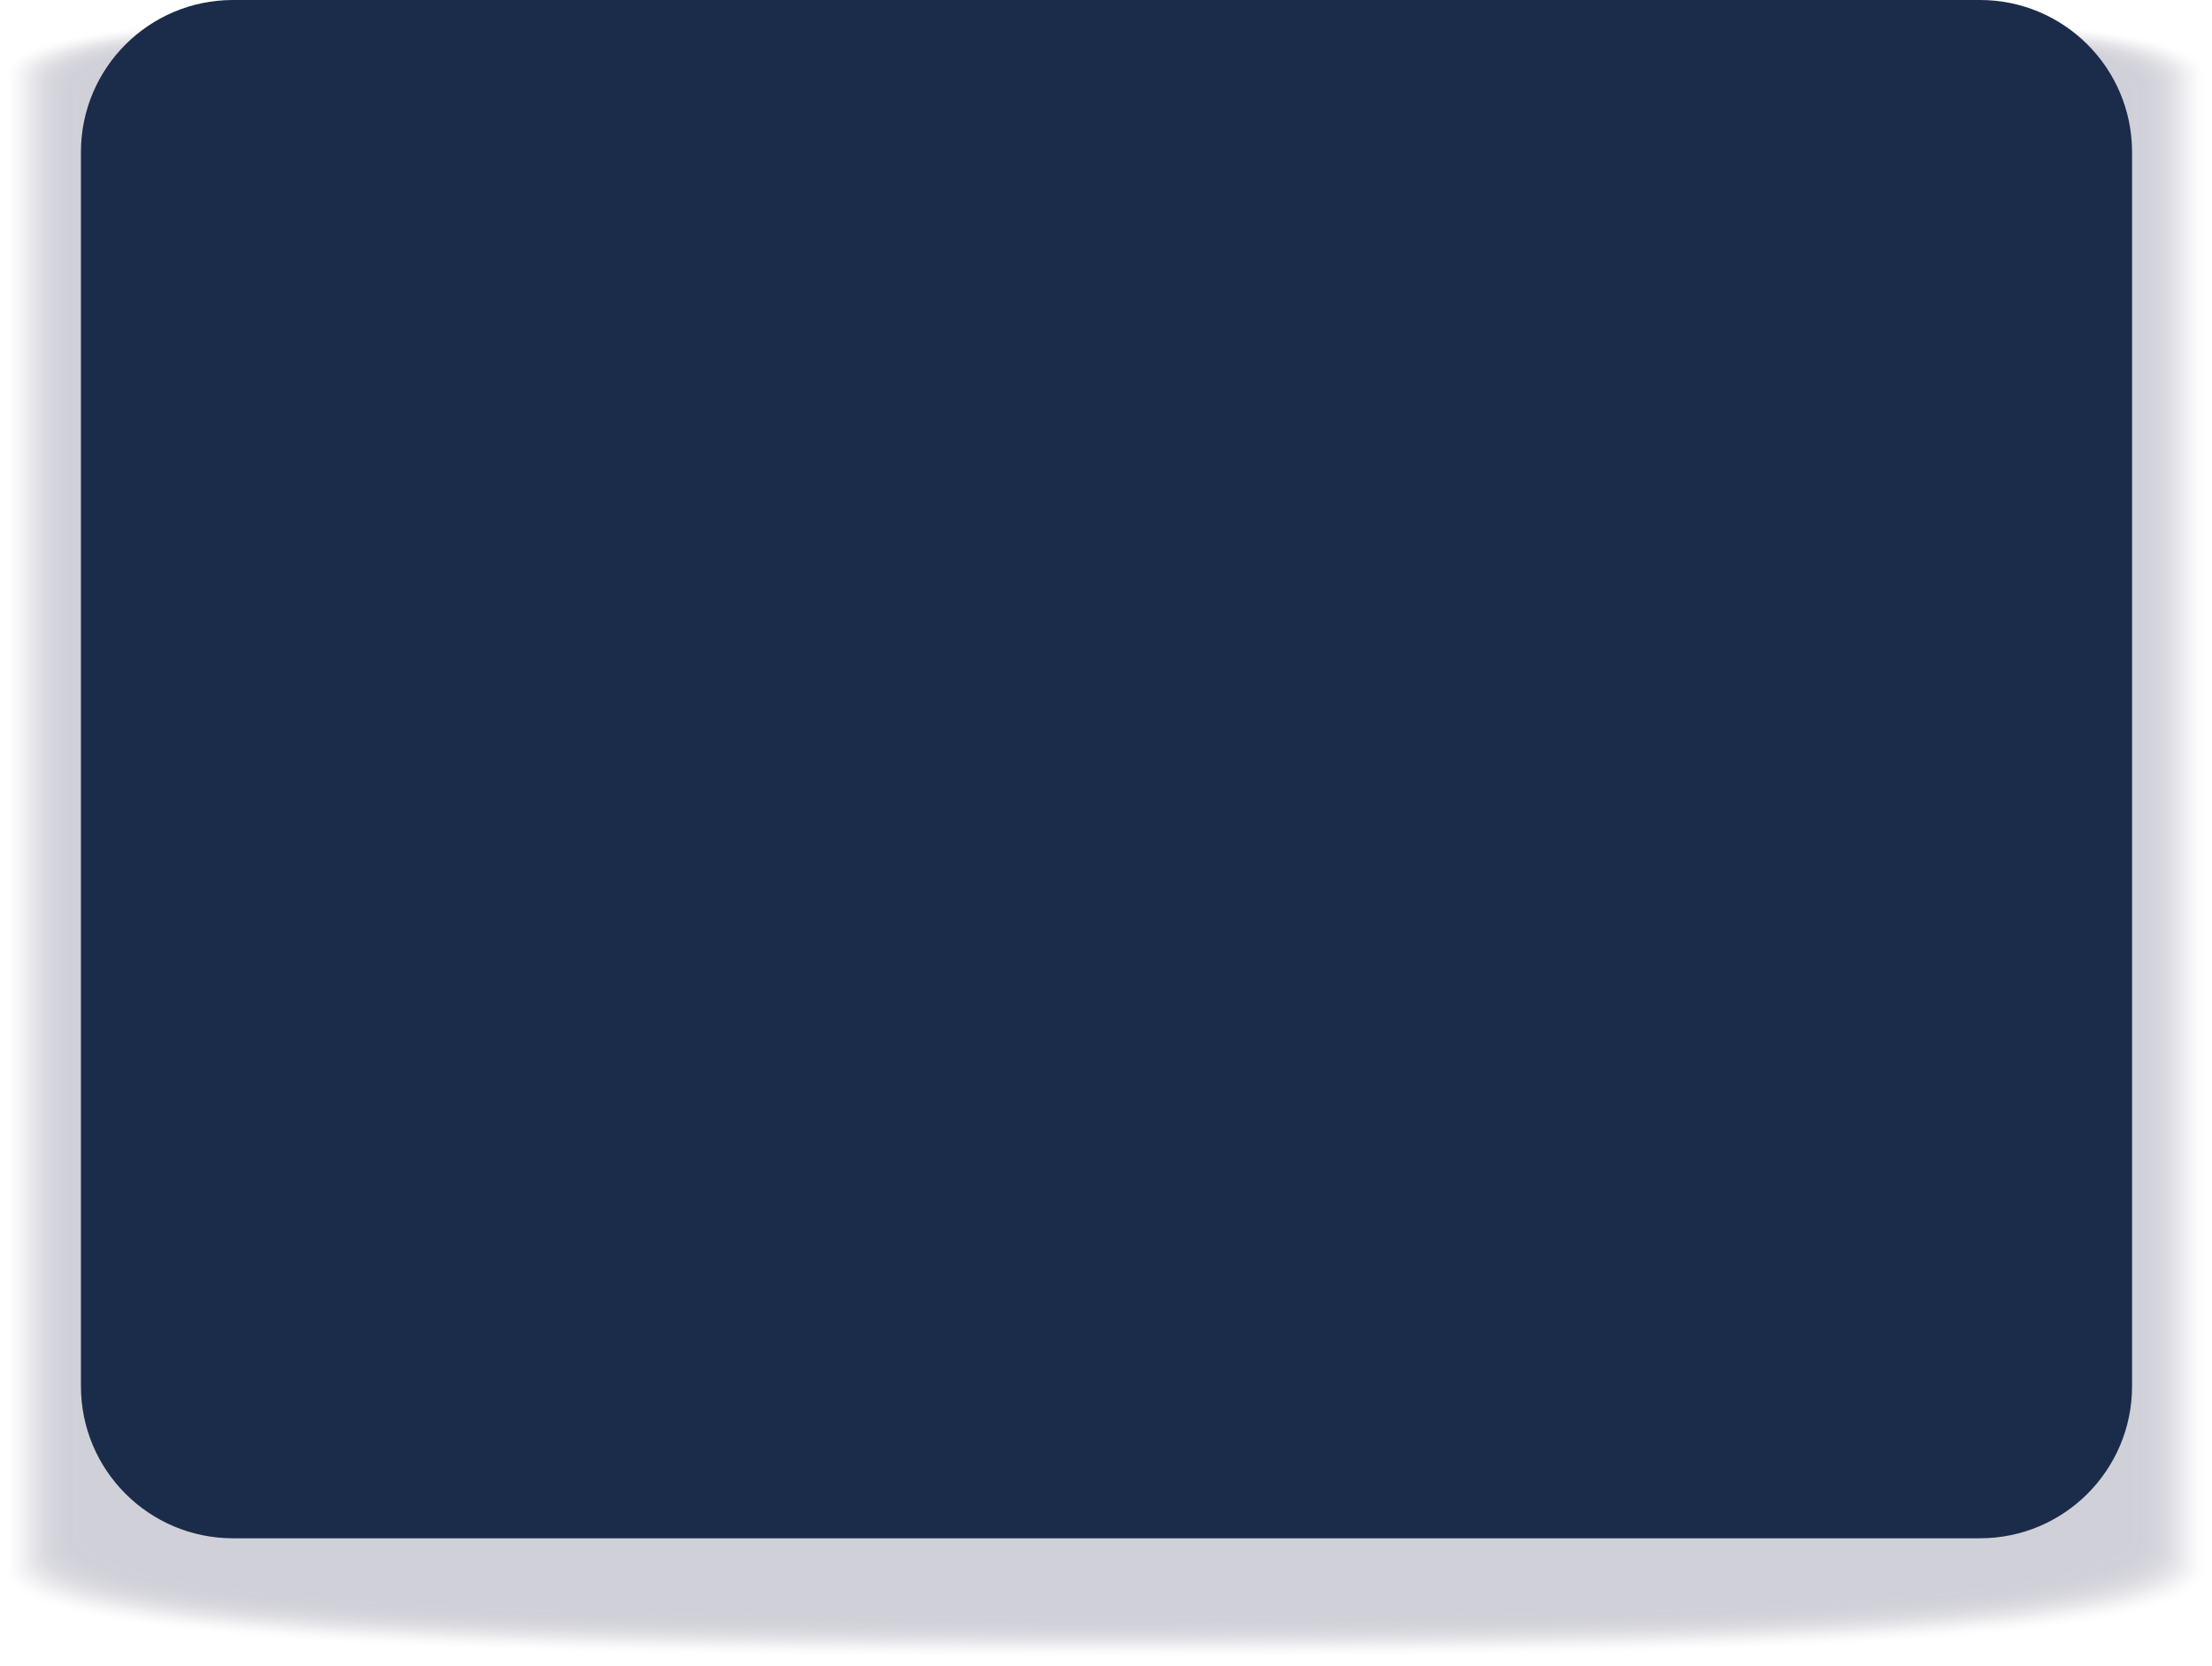 <svg width="166" height="125" viewBox="0 0 166 125" fill="none" xmlns="http://www.w3.org/2000/svg">
<g opacity="0.2">
<path opacity="0.02" d="M0.48 117.891V5.588C0.48 0.063 37.402 1.086 82.949 1.086C128.497 1.086 165.418 0.063 165.418 5.588V117.891C165.418 123.415 128.497 124.307 82.949 124.307C37.402 124.307 0.48 123.415 0.48 117.891Z" fill="#14143D"/>
<path opacity="0.02" d="M0.657 117.795V5.631C0.657 0.111 37.501 1.139 82.95 1.139C128.399 1.139 165.242 0.111 165.242 5.631V117.795C165.242 123.315 128.399 124.207 82.95 124.207C37.501 124.207 0.657 123.315 0.657 117.795Z" fill="#14143D"/>
<path opacity="0.03" d="M0.831 117.702V5.681C0.831 0.165 37.597 1.192 82.948 1.192C128.303 1.192 165.065 0.161 165.065 5.681V117.702C165.065 123.218 128.299 124.106 82.948 124.106C37.593 124.106 0.831 123.218 0.831 117.702Z" fill="#14143D"/>
<path opacity="0.04" d="M1.008 117.608V5.727C1.008 0.215 37.696 1.246 82.948 1.246C128.205 1.246 164.893 0.215 164.893 5.727V117.608C164.893 123.124 128.205 124.008 82.948 124.008C37.692 124.008 1.008 123.124 1.008 117.608Z" fill="#14143D"/>
<path opacity="0.05" d="M1.184 117.513V5.771C1.184 0.259 37.79 1.294 82.953 1.294C128.112 1.294 164.722 0.259 164.722 5.771V117.513C164.722 123.025 128.112 123.905 82.953 123.905C37.794 123.905 1.184 123.021 1.184 117.513Z" fill="#14143D"/>
<path opacity="0.06" d="M1.354 117.419V5.82C1.354 0.312 37.883 1.352 82.947 1.352C128.012 1.352 164.541 0.312 164.541 5.82V117.419C164.541 122.927 128.012 123.807 82.947 123.807C37.883 123.807 1.354 122.927 1.354 117.419Z" fill="#14143D"/>
<path opacity="0.07" d="M1.532 117.326V5.865C1.532 0.362 37.983 1.401 82.949 1.401C127.915 1.401 164.366 0.362 164.366 5.865V117.326C164.366 122.829 127.915 123.705 82.949 123.705C37.983 123.705 1.532 122.829 1.532 117.326Z" fill="#14143D"/>
<path opacity="0.07" d="M1.707 117.231V5.914C1.707 0.415 38.08 1.458 82.948 1.458C127.816 1.458 164.189 0.415 164.189 5.914V117.231C164.189 122.731 127.816 123.606 82.948 123.606C38.08 123.606 1.707 122.731 1.707 117.231Z" fill="#14143D"/>
<path opacity="0.08" d="M1.883 117.137V5.959C1.883 0.464 38.179 1.507 82.949 1.507C127.723 1.507 164.014 0.46 164.014 5.959V117.137C164.014 122.632 127.718 123.504 82.949 123.504C38.175 123.504 1.883 122.632 1.883 117.137Z" fill="#14143D"/>
<path opacity="0.09" d="M2.059 117.043V6.009C2.059 0.513 38.276 1.565 82.952 1.565C127.628 1.565 163.846 0.517 163.846 6.009V117.043C163.846 122.539 127.628 123.406 82.952 123.406C38.276 123.406 2.059 122.539 2.059 117.043Z" fill="#14143D"/>
<path opacity="0.1" d="M2.234 116.949V6.054C2.234 0.562 38.37 1.614 82.951 1.614C127.529 1.614 163.669 0.562 163.669 6.054V116.949C163.669 122.441 127.529 123.304 82.951 123.304C38.374 123.304 2.234 122.437 2.234 116.949Z" fill="#14143D"/>
<path opacity="0.11" d="M2.406 116.855V6.098C2.406 0.611 38.465 1.667 82.948 1.667C127.431 1.667 163.49 0.611 163.49 6.098V116.855C163.49 122.342 127.431 123.205 82.948 123.205C38.465 123.205 2.406 122.342 2.406 116.855Z" fill="#14143D"/>
<path opacity="0.12" d="M2.582 116.761V6.148C2.582 0.665 38.562 1.721 82.947 1.721C127.333 1.721 163.313 0.665 163.313 6.148V116.761C163.313 122.244 127.333 123.104 82.947 123.104C38.562 123.104 2.582 122.244 2.582 116.761Z" fill="#14143D"/>
<path opacity="0.12" d="M2.759 116.666V6.192C2.759 0.713 38.662 1.773 82.949 1.773C127.236 1.773 163.138 0.713 163.138 6.192V116.666C163.138 122.145 127.236 123.005 82.949 123.005C38.662 123.005 2.759 122.149 2.759 116.666Z" fill="#14143D"/>
<path opacity="0.13" d="M2.935 116.572V6.242C2.935 0.767 38.759 1.826 82.948 1.826C127.141 1.826 162.966 0.763 162.966 6.242V116.572C162.966 122.047 127.141 122.903 82.948 122.903C38.755 122.903 2.935 122.047 2.935 116.572Z" fill="#14143D"/>
<path opacity="0.14" d="M3.111 116.478V6.287C3.111 0.812 38.854 1.88 82.953 1.88C127.047 1.88 162.794 0.816 162.794 6.287V116.478C162.794 121.953 127.047 122.804 82.953 122.804C38.858 122.804 3.111 121.953 3.111 116.478Z" fill="#14143D"/>
<path opacity="0.15" d="M3.282 116.384V6.331C3.282 0.86 38.948 1.928 82.948 1.928C126.945 1.928 162.614 0.86 162.614 6.331V116.384C162.614 121.855 126.945 122.702 82.948 122.702C38.948 122.702 3.282 121.851 3.282 116.384Z" fill="#14143D"/>
<path opacity="0.16" d="M3.458 116.29V6.381C3.458 0.914 39.045 1.986 82.948 1.986C126.85 1.986 162.437 0.914 162.437 6.381V116.29C162.437 121.757 126.85 122.604 82.948 122.604C39.045 122.604 3.458 121.757 3.458 116.29Z" fill="#14143D"/>
<path opacity="0.17" d="M3.634 116.197V6.426C3.634 0.964 39.144 2.036 82.948 2.036C126.752 2.036 162.262 0.964 162.262 6.426V116.197C162.262 121.659 126.752 122.502 82.948 122.502C39.144 122.502 3.634 121.659 3.634 116.197Z" fill="#14143D"/>
<path opacity="0.17" d="M3.81 116.102V6.475C3.81 1.017 39.242 2.093 82.948 2.093C126.658 2.093 162.09 1.017 162.09 6.475V116.102C162.09 121.561 126.658 122.404 82.948 122.404C39.238 122.404 3.81 121.561 3.81 116.102Z" fill="#14143D"/>
<path opacity="0.18" d="M3.987 116.008V6.52C3.987 1.065 39.341 2.141 82.953 2.141C126.565 2.141 161.919 1.061 161.919 6.52V116.008C161.919 121.466 126.565 122.301 82.953 122.301C39.341 122.301 3.987 121.462 3.987 116.008Z" fill="#14143D"/>
<path opacity="0.19" d="M4.161 115.913V6.565C4.161 1.11 39.434 2.194 82.951 2.194C126.465 2.194 161.741 1.114 161.741 6.565V115.913C161.741 121.368 126.465 122.203 82.951 122.203C39.438 122.203 4.161 121.368 4.161 115.913Z" fill="#14143D"/>
<path opacity="0.2" d="M4.334 115.82V6.614C4.334 1.164 39.528 2.248 82.948 2.248C126.367 2.248 161.562 1.164 161.562 6.614V115.82C161.562 121.27 126.367 122.101 82.948 122.101C39.528 122.101 4.334 121.27 4.334 115.82Z" fill="#14143D"/>
<path opacity="0.21" d="M4.51 115.725V6.659C4.51 1.212 39.627 2.301 82.948 2.301C126.269 2.301 161.386 1.212 161.386 6.659V115.725C161.386 121.172 126.269 122.002 82.948 122.002C39.627 122.002 4.51 121.172 4.51 115.725Z" fill="#14143D"/>
<path opacity="0.21" d="M4.684 115.632V6.709C4.684 1.266 39.724 2.355 82.947 2.355C126.17 2.355 161.209 1.266 161.209 6.709V115.632C161.209 121.074 126.17 121.901 82.947 121.901C39.724 121.901 4.684 121.074 4.684 115.632Z" fill="#14143D"/>
<path opacity="0.22" d="M4.862 115.537V6.753C4.862 1.315 39.823 2.407 82.952 2.407C126.081 2.407 161.042 1.315 161.042 6.753V115.537C161.042 120.975 126.081 121.802 82.952 121.802C39.823 121.802 4.862 120.979 4.862 115.537Z" fill="#14143D"/>
<path opacity="0.23" d="M5.037 115.443V6.798C5.037 1.36 39.921 2.457 82.951 2.457C125.982 2.457 160.866 1.36 160.866 6.798V115.443C160.866 120.881 125.982 121.7 82.951 121.7C39.921 121.7 5.037 120.877 5.037 115.443Z" fill="#14143D"/>
<path opacity="0.24" d="M5.209 115.349V6.847C5.209 1.413 40.011 2.514 82.948 2.514C125.88 2.514 160.686 1.417 160.686 6.847V115.349C160.686 120.783 125.88 121.602 82.948 121.602C40.015 121.602 5.209 120.783 5.209 115.349Z" fill="#14143D"/>
<path opacity="0.25" d="M5.386 115.255V6.892C5.386 1.462 40.11 2.563 82.948 2.563C125.787 2.563 160.511 1.462 160.511 6.892V115.255C160.511 120.685 125.787 121.499 82.948 121.499C40.11 121.499 5.386 120.685 5.386 115.255Z" fill="#14143D"/>
<path opacity="0.26" d="M5.561 115.16V6.941C5.561 1.515 40.208 2.62 82.948 2.62C125.688 2.62 160.334 1.515 160.334 6.941V115.16C160.334 120.586 125.688 121.401 82.948 121.401C40.208 121.401 5.561 120.586 5.561 115.16Z" fill="#14143D"/>
<path opacity="0.26" d="M5.737 115.067V6.987C5.737 1.565 40.306 2.67 82.948 2.67C125.59 2.67 160.163 1.565 160.163 6.987V115.067C160.163 120.489 125.594 121.299 82.948 121.299C40.306 121.299 5.737 120.489 5.737 115.067Z" fill="#14143D"/>
<path opacity="0.27" d="M5.914 114.973V7.036C5.914 1.618 40.405 2.727 82.953 2.727C125.501 2.727 159.991 1.618 159.991 7.036V114.973C159.991 120.39 125.501 121.201 82.953 121.201C40.405 121.201 5.914 120.394 5.914 114.973Z" fill="#14143D"/>
<path opacity="0.28" d="M6.085 114.879V7.081C6.085 1.663 40.498 2.776 82.948 2.776C125.398 2.776 159.811 1.663 159.811 7.081V114.879C159.811 120.296 125.398 121.098 82.948 121.098C40.498 121.098 6.085 120.292 6.085 114.879Z" fill="#14143D"/>
<path opacity="0.29" d="M6.262 114.784V7.125C6.262 1.711 40.593 2.828 82.948 2.828C125.3 2.828 159.635 1.715 159.635 7.125V114.784C159.635 120.197 125.3 120.999 82.948 120.999C40.593 120.999 6.262 120.197 6.262 114.784Z" fill="#14143D"/>
<path opacity="0.3" d="M6.438 114.691V7.175C6.438 1.765 40.691 2.883 82.949 2.883C125.206 2.883 159.46 1.765 159.46 7.175V114.691C159.46 120.1 125.206 120.898 82.949 120.898C40.691 120.898 6.438 120.1 6.438 114.691Z" fill="#14143D"/>
<path opacity="0.31" d="M6.613 114.596V7.22C6.613 1.815 40.789 2.936 82.948 2.936C125.107 2.936 159.283 1.815 159.283 7.22V114.596C159.283 120.002 125.107 120.8 82.948 120.8C40.789 120.8 6.613 120.002 6.613 114.596Z" fill="#14143D"/>
<path opacity="0.31" d="M6.789 114.502V7.269C6.789 1.867 40.887 2.989 82.952 2.989C125.017 2.989 159.115 1.867 159.115 7.269V114.502C159.115 119.903 125.017 120.697 82.952 120.697C40.887 120.697 6.789 119.903 6.789 114.502Z" fill="#14143D"/>
<path opacity="0.32" d="M6.964 114.408V7.314C6.964 1.916 40.984 3.042 82.951 3.042C124.918 3.042 158.938 1.916 158.938 7.314V114.408C158.938 119.805 124.918 120.599 82.951 120.599C40.984 120.599 6.964 119.809 6.964 114.408Z" fill="#14143D"/>
<path opacity="0.33" d="M7.137 114.314V7.359C7.137 1.961 41.08 3.091 82.949 3.091C124.817 3.091 158.76 1.961 158.76 7.359V114.314C158.76 119.711 124.817 120.496 82.949 120.496C41.08 120.496 7.137 119.707 7.137 114.314Z" fill="#14143D"/>
<path opacity="0.34" d="M7.312 114.22V7.408C7.312 2.015 41.172 3.144 82.947 3.144C124.722 3.144 158.582 2.015 158.582 7.408V114.22C158.582 119.613 124.718 120.398 82.947 120.398C41.172 120.398 7.312 119.613 7.312 114.22Z" fill="#14143D"/>
<path opacity="0.35" d="M7.487 114.125V7.453C7.487 2.064 41.27 3.197 82.947 3.197C124.623 3.197 158.406 2.064 158.406 7.453V114.125C158.406 119.515 124.623 120.3 82.947 120.3C41.27 120.3 7.487 119.519 7.487 114.125Z" fill="#14143D"/>
<path opacity="0.36" d="M7.665 114.031V7.502C7.665 2.117 41.37 3.25 82.948 3.25C124.526 3.25 158.235 2.113 158.235 7.502V114.031C158.235 119.416 124.53 120.198 82.948 120.198C41.37 120.198 7.665 119.416 7.665 114.031Z" fill="#14143D"/>
<path opacity="0.36" d="M7.841 113.938V7.548C7.841 2.167 41.468 3.304 82.952 3.304C124.436 3.304 158.064 2.167 158.064 7.548V113.938C158.064 119.319 124.436 120.1 82.952 120.1C41.468 120.1 7.841 119.323 7.841 113.938Z" fill="#14143D"/>
<path opacity="0.37" d="M8.012 113.843V7.592C8.012 2.211 41.562 3.353 82.948 3.353C124.334 3.353 157.883 2.211 157.883 7.592V113.843C157.883 119.224 124.334 119.997 82.948 119.997C41.562 119.997 8.012 119.224 8.012 113.843Z" fill="#14143D"/>
<path opacity="0.38" d="M8.189 113.749V7.641C8.189 2.264 41.661 3.41 82.948 3.41C124.236 3.41 157.708 2.264 157.708 7.641V113.749C157.708 119.126 124.236 119.899 82.948 119.899C41.661 119.899 8.189 119.126 8.189 113.749Z" fill="#14143D"/>
<path opacity="0.39" d="M8.365 113.655V7.686C8.365 2.314 41.755 3.459 82.949 3.459C124.142 3.459 157.532 2.314 157.532 7.686V113.655C157.532 119.028 124.138 119.797 82.949 119.797C41.755 119.797 8.365 119.028 8.365 113.655Z" fill="#14143D"/>
<path opacity="0.4" d="M8.541 113.561V7.735C8.541 2.367 41.854 3.517 82.949 3.517C124.044 3.517 157.361 2.367 157.361 7.735V113.561C157.361 118.929 124.048 119.699 82.949 119.699C41.854 119.699 8.541 118.934 8.541 113.561Z" fill="#14143D"/>
<path opacity="0.4" d="M8.717 113.467V7.78C8.717 2.416 41.951 3.566 82.953 3.566C123.95 3.566 157.188 2.412 157.188 7.78V113.467C157.188 118.831 123.954 119.597 82.953 119.597C41.956 119.597 8.717 118.831 8.717 113.467Z" fill="#14143D"/>
<path opacity="0.41" d="M8.893 113.373V7.825C8.893 2.465 42.05 3.619 82.953 3.619C123.856 3.619 157.013 2.465 157.013 7.825V113.373C157.013 118.733 123.856 119.498 82.953 119.498C42.05 119.498 8.893 118.737 8.893 113.373Z" fill="#14143D"/>
<path opacity="0.42" d="M9.064 113.278V7.874C9.064 2.514 42.144 3.672 82.948 3.672C123.753 3.672 156.832 2.514 156.832 7.874V113.278C156.832 118.639 123.753 119.396 82.948 119.396C42.144 119.396 9.064 118.639 9.064 113.278Z" fill="#14143D"/>
<path opacity="0.43" d="M9.241 113.185V7.92C9.241 2.564 42.242 3.726 82.949 3.726C123.655 3.726 156.657 2.564 156.657 7.92V113.185C156.657 118.542 123.655 119.299 82.949 119.299C42.238 119.299 9.241 118.542 9.241 113.185Z" fill="#14143D"/>
<path opacity="0.44" d="M9.416 113.09V7.969C9.416 2.616 42.336 3.778 82.948 3.778C123.561 3.778 156.48 2.616 156.48 7.969V113.09C156.48 118.443 123.557 119.195 82.948 119.195C42.336 119.195 9.416 118.443 9.416 113.09Z" fill="#14143D"/>
<path opacity="0.45" d="M9.592 112.996V8.014C9.592 2.666 42.433 3.832 82.948 3.832C123.462 3.832 156.308 2.666 156.308 8.014V112.996C156.308 118.345 123.466 119.098 82.948 119.098C42.433 119.098 9.592 118.349 9.592 112.996Z" fill="#14143D"/>
<path opacity="0.45" d="M9.769 112.902V8.062C9.769 2.718 42.533 3.885 82.953 3.885C123.373 3.885 156.137 2.714 156.137 8.062V112.902C156.137 118.246 123.373 118.995 82.953 118.995C42.533 118.995 9.769 118.246 9.769 112.902Z" fill="#14143D"/>
<path opacity="0.46" d="M9.939 112.808V8.108C9.939 2.768 42.626 3.938 82.948 3.938C123.27 3.938 155.956 2.768 155.956 8.108V112.808C155.956 118.148 123.27 118.897 82.948 118.897C42.626 118.897 9.939 118.152 9.939 112.808Z" fill="#14143D"/>
<path opacity="0.47" d="M10.116 112.714V8.153C10.116 2.813 42.724 3.988 82.948 3.988C123.172 3.988 155.78 2.813 155.78 8.153V112.714C155.78 118.054 123.172 118.795 82.948 118.795C42.724 118.795 10.116 118.054 10.116 112.714Z" fill="#14143D"/>
<path opacity="0.48" d="M10.292 112.619V8.201C10.292 2.865 42.823 4.044 82.948 4.044C123.078 4.044 155.605 2.865 155.605 8.201V112.623C155.605 117.959 123.074 118.7 82.948 118.7C42.819 118.7 10.292 117.959 10.292 112.623V112.619Z" fill="#14143D"/>
<path opacity="0.49" d="M10.467 112.526V8.247C10.467 2.915 42.916 4.094 82.948 4.094C122.979 4.094 155.432 2.915 155.432 8.247V112.526C155.432 117.858 122.979 118.594 82.948 118.594C42.916 118.594 10.467 117.858 10.467 112.526Z" fill="#14143D"/>
<path opacity="0.5" d="M10.644 112.432V8.296C10.644 2.969 43.015 4.151 82.952 4.151C122.885 4.151 155.261 2.969 155.261 8.296V112.436C155.261 117.764 122.89 118.5 82.952 118.5C43.019 118.5 10.644 117.768 10.644 112.436V112.432Z" fill="#14143D"/>
<path opacity="0.5" d="M10.82 112.338V8.341C10.82 3.018 43.114 4.2 82.953 4.2C122.792 4.2 155.085 3.014 155.085 8.341V112.338C155.085 117.661 122.792 118.394 82.953 118.394C43.114 118.394 10.82 117.661 10.82 112.338Z" fill="#14143D"/>
<path opacity="0.51" d="M10.992 112.243V8.386C10.992 3.062 43.208 4.253 82.949 4.253C122.69 4.253 154.906 3.066 154.906 8.386V112.243C154.906 117.567 122.69 118.295 82.949 118.295C43.208 118.295 10.992 117.567 10.992 112.243Z" fill="#14143D"/>
<path opacity="0.52" d="M11.168 112.149V8.435C11.168 3.115 43.306 4.306 82.949 4.306C122.591 4.306 154.729 3.115 154.729 8.435V112.153C154.729 117.473 122.591 118.197 82.949 118.197C43.306 118.197 11.168 117.473 11.168 112.153V112.149Z" fill="#14143D"/>
<path opacity="0.53" d="M11.343 112.055V8.48C11.343 3.165 43.404 4.36 82.948 4.36C122.497 4.36 154.553 3.165 154.553 8.48V112.055C154.553 117.371 122.492 118.095 82.948 118.095C43.4 118.095 11.343 117.371 11.343 112.055Z" fill="#14143D"/>
<path opacity="0.54" d="M11.52 111.961V8.529C11.52 3.218 43.498 4.412 82.948 4.412C122.399 4.412 154.381 3.218 154.381 8.529V111.965C154.381 117.276 122.399 117.996 82.948 117.996C43.498 117.996 11.52 117.276 11.52 111.965V111.961Z" fill="#14143D"/>
<path opacity="0.55" d="M11.695 111.866V8.574C11.695 3.266 43.596 4.465 82.952 4.465C122.304 4.465 154.209 3.266 154.209 8.574V111.866C154.209 117.173 122.308 117.894 82.952 117.894C43.6 117.894 11.695 117.178 11.695 111.866Z" fill="#14143D"/>
<path opacity="0.55" d="M11.867 111.773V8.62C11.867 3.317 43.69 4.516 82.948 4.516C122.206 4.516 154.029 3.312 154.029 8.62V111.773C154.029 117.076 122.206 117.792 82.948 117.792C43.69 117.792 11.867 117.076 11.867 111.773Z" fill="#14143D"/>
<path opacity="0.56" d="M12.044 111.679V8.669C12.044 3.366 43.789 4.573 82.949 4.573C122.109 4.573 153.854 3.37 153.854 8.669V111.683C153.854 116.986 122.109 117.698 82.949 117.698C43.789 117.698 12.044 116.986 12.044 111.683V111.679Z" fill="#14143D"/>
<path opacity="0.57" d="M12.219 111.584V8.713C12.219 3.414 43.887 4.621 82.948 4.621C122.014 4.621 153.677 3.414 153.677 8.713V111.584C153.677 116.883 122.01 117.591 82.948 117.591C43.883 117.591 12.219 116.883 12.219 111.584Z" fill="#14143D"/>
<path opacity="0.58" d="M12.395 111.49V8.762C12.395 3.467 43.984 4.678 82.948 4.678C121.915 4.678 153.505 3.467 153.505 8.762V111.494C153.505 116.789 121.915 117.497 82.948 117.497C43.98 117.497 12.395 116.789 12.395 111.494V111.49Z" fill="#14143D"/>
<path opacity="0.59" d="M12.572 111.396V8.807C12.572 3.516 44.08 4.728 82.953 4.728C121.822 4.728 153.334 3.516 153.334 8.807V111.396C153.334 116.687 121.822 117.391 82.953 117.391C44.084 117.391 12.572 116.687 12.572 111.396Z" fill="#14143D"/>
<path opacity="0.6" d="M12.742 111.302V8.852C12.742 3.566 44.172 4.781 82.948 4.781C121.723 4.781 153.153 3.566 153.153 8.852V111.302C153.153 116.589 121.723 117.293 82.948 117.293C44.172 117.293 12.742 116.593 12.742 111.302Z" fill="#14143D"/>
<path opacity="0.6" d="M12.919 111.209V8.902C12.919 3.615 44.271 4.835 82.948 4.835C121.625 4.835 152.977 3.615 152.977 8.902V111.213C152.977 116.495 121.625 117.195 82.948 117.195C44.271 117.195 12.919 116.495 12.919 111.213V111.209Z" fill="#14143D"/>
<path opacity="0.61" d="M13.095 111.114V8.946C13.095 3.664 44.37 4.887 82.948 4.887C121.527 4.887 152.802 3.668 152.802 8.946V111.114C152.802 116.396 121.527 117.092 82.948 117.092C44.37 117.092 13.095 116.396 13.095 111.114Z" fill="#14143D"/>
<path opacity="0.62" d="M13.271 111.02V8.995C13.271 3.717 44.468 4.94 82.949 4.94C121.433 4.94 152.626 3.717 152.626 8.995V111.024C152.626 116.302 121.429 116.994 82.949 116.994C44.464 116.994 13.271 116.302 13.271 111.024V111.02Z" fill="#14143D"/>
<path opacity="0.63" d="M13.447 110.926V9.041C13.447 3.766 44.566 4.994 82.952 4.994C121.339 4.994 152.458 3.766 152.458 9.041V110.926C152.458 116.2 121.339 116.892 82.952 116.892C44.566 116.892 13.447 116.2 13.447 110.926Z" fill="#14143D"/>
<path opacity="0.64" d="M13.623 110.832V9.09C13.623 3.82 44.66 5.048 82.953 5.048C121.241 5.048 152.282 3.82 152.282 9.09V110.836C152.282 116.107 121.241 116.794 82.953 116.794C44.664 116.794 13.623 116.107 13.623 110.836V110.832Z" fill="#14143D"/>
<path opacity="0.64" d="M13.795 110.737V9.134C13.795 3.868 44.755 5.1 82.949 5.1C121.143 5.1 152.103 3.868 152.103 9.134V110.737C152.103 116.003 121.143 116.691 82.949 116.691C44.755 116.691 13.795 116.007 13.795 110.737Z" fill="#14143D"/>
<path opacity="0.65" d="M13.97 110.644V9.181C13.97 3.914 44.852 5.15 82.948 5.15C121.043 5.15 151.925 3.914 151.925 9.181V110.644C151.925 115.91 121.043 116.59 82.948 116.59C44.852 116.59 13.97 115.906 13.97 110.644Z" fill="#14143D"/>
<path opacity="0.66" d="M14.147 110.549V9.229C14.147 3.966 44.951 5.206 82.949 5.206C120.947 5.206 151.751 3.971 151.751 9.229V110.553C151.751 115.815 120.947 116.495 82.949 116.495C44.951 116.495 14.147 115.815 14.147 110.553V110.549Z" fill="#14143D"/>
<path opacity="0.67" d="M14.322 110.455V9.274C14.322 4.016 45.049 5.256 82.948 5.256C120.852 5.256 151.578 4.016 151.578 9.274V110.455C151.578 115.713 120.852 116.389 82.948 116.389C45.045 116.389 14.322 115.713 14.322 110.455Z" fill="#14143D"/>
<path opacity="0.68" d="M14.499 110.361V9.323C14.499 4.069 45.143 5.313 82.953 5.313C120.758 5.313 151.407 4.069 151.407 9.323V110.365C151.407 115.619 120.758 116.294 82.953 116.294C45.147 116.294 14.499 115.619 14.499 110.365V110.361Z" fill="#14143D"/>
<path opacity="0.69" d="M14.67 110.267V9.368C14.67 4.118 45.237 5.362 82.948 5.362C120.655 5.362 151.226 4.118 151.226 9.368V110.267C151.226 115.517 120.66 116.188 82.948 116.188C45.241 116.188 14.67 115.517 14.67 110.267Z" fill="#14143D"/>
<path opacity="0.69" d="M14.846 110.173V9.413C14.846 4.167 45.335 5.415 82.948 5.415C120.561 5.415 151.05 4.167 151.05 9.413V110.173C151.05 115.419 120.561 116.09 82.948 116.09C45.335 116.09 14.846 115.423 14.846 110.173Z" fill="#14143D"/>
<path opacity="0.7" d="M15.022 110.079V9.462C15.022 4.216 45.433 5.468 82.948 5.468C120.463 5.468 150.874 4.216 150.874 9.462V110.083C150.874 115.329 120.463 115.991 82.948 115.991C45.433 115.991 15.022 115.325 15.022 110.083V110.079Z" fill="#14143D"/>
<path opacity="0.71" d="M15.198 109.984V9.507C15.198 4.265 45.532 5.521 82.948 5.521C120.369 5.521 150.703 4.269 150.703 9.507V109.984C150.703 115.226 120.369 115.889 82.948 115.889C45.528 115.889 15.198 115.226 15.198 109.984Z" fill="#14143D"/>
<path opacity="0.72" d="M15.374 109.89V9.556C15.374 4.318 45.63 5.575 82.952 5.575C120.275 5.575 150.53 4.318 150.53 9.556V109.894C150.53 115.132 120.275 115.791 82.952 115.791C45.63 115.791 15.374 115.132 15.374 109.894V109.89Z" fill="#14143D"/>
<path opacity="0.73" d="M15.549 109.796V9.601C15.549 4.367 45.723 5.628 82.951 5.628C120.176 5.628 150.354 4.367 150.354 9.601V109.796C150.354 115.029 120.176 115.688 82.951 115.688C45.727 115.688 15.549 115.029 15.549 109.796Z" fill="#14143D"/>
<path opacity="0.74" d="M15.722 109.702V9.646C15.722 4.417 45.818 5.677 82.948 5.677C120.078 5.677 150.174 4.417 150.174 9.646V109.702C150.174 114.932 120.078 115.586 82.948 115.586C45.818 115.586 15.722 114.932 15.722 109.702Z" fill="#14143D"/>
<path opacity="0.74" d="M15.898 109.608V9.695C15.898 4.466 45.916 5.734 82.948 5.734C119.98 5.734 149.999 4.47 149.999 9.695V109.612C149.999 114.837 119.98 115.492 82.948 115.492C45.916 115.492 15.898 114.842 15.898 109.612V109.608Z" fill="#14143D"/>
<path opacity="0.75" d="M16.073 109.514V9.74C16.073 4.515 46.014 5.783 82.948 5.783C119.881 5.783 149.822 4.515 149.822 9.74V109.514C149.822 114.739 119.881 115.386 82.948 115.386C46.014 115.386 16.073 114.735 16.073 109.514Z" fill="#14143D"/>
<path opacity="0.76" d="M16.25 109.42V9.789C16.25 4.568 46.112 5.841 82.948 5.841C119.788 5.841 149.651 4.572 149.651 9.789V109.424C149.651 114.645 119.788 115.292 82.948 115.292C46.108 115.292 16.25 114.645 16.25 109.424V109.42Z" fill="#14143D"/>
<path opacity="0.77" d="M16.426 109.326V9.835C16.426 4.618 46.211 5.89 82.953 5.89C119.694 5.89 149.479 4.618 149.479 9.835V109.326C149.479 114.543 119.694 115.186 82.953 115.186C46.211 115.186 16.426 114.543 16.426 109.326Z" fill="#14143D"/>
<path opacity="0.78" d="M16.597 109.232V9.88C16.597 4.666 46.301 5.943 82.948 5.943C119.591 5.943 149.299 4.666 149.299 9.88V109.232C149.299 114.445 119.591 115.087 82.948 115.087C46.305 115.087 16.597 114.445 16.597 109.232Z" fill="#14143D"/>
<path opacity="0.79" d="M16.773 109.138V9.929C16.773 4.72 46.398 5.997 82.947 5.997C119.497 5.997 149.122 4.72 149.122 9.929V109.142C149.122 114.351 119.497 114.989 82.947 114.989C46.398 114.989 16.773 114.351 16.773 109.142V109.138Z" fill="#14143D"/>
<path opacity="0.79" d="M16.949 109.043V9.974C16.949 4.765 46.497 6.045 82.948 6.045C119.399 6.045 148.947 4.765 148.947 9.974V109.043C148.947 114.252 119.399 114.887 82.948 114.887C46.497 114.887 16.949 114.252 16.949 109.043Z" fill="#14143D"/>
<path opacity="0.8" d="M17.125 108.949V10.023C17.125 4.818 46.596 6.103 82.948 6.103C119.301 6.103 148.775 4.818 148.775 10.023V108.953C148.775 114.158 119.305 114.789 82.948 114.789C46.596 114.789 17.125 114.154 17.125 108.953V108.949Z" fill="#14143D"/>
<path opacity="0.81" d="M17.301 108.855V10.068C17.301 4.867 46.693 6.152 82.952 6.152C119.21 6.152 148.603 4.867 148.603 10.068V108.855C148.603 114.056 119.21 114.686 82.952 114.686C46.693 114.686 17.301 114.056 17.301 108.855Z" fill="#14143D"/>
<path opacity="0.82" d="M17.477 108.762V10.117C17.477 4.921 46.792 6.21 82.952 6.21C119.113 6.21 148.427 4.921 148.427 10.117V108.766C148.427 113.962 119.113 114.593 82.952 114.593C46.792 114.593 17.477 113.967 17.477 108.766V108.762Z" fill="#14143D"/>
<path opacity="0.83" d="M17.648 108.667V10.162C17.648 4.969 46.881 6.258 82.948 6.258C119.01 6.258 148.247 4.965 148.247 10.162V108.671C148.247 113.863 119.01 114.489 82.948 114.489C46.885 114.489 17.648 113.863 17.648 108.671V108.667Z" fill="#14143D"/>
<path opacity="0.83" d="M17.825 108.573V10.207C17.825 5.018 46.98 6.311 82.948 6.311C118.916 6.311 148.071 5.018 148.071 10.207V108.573C148.071 113.761 118.916 114.387 82.948 114.387C46.98 114.387 17.825 113.765 17.825 108.573Z" fill="#14143D"/>
<path opacity="0.84" d="M18 108.479V10.256C18 5.067 47.078 6.365 82.947 6.365C118.817 6.365 147.895 5.067 147.895 10.256V108.483C147.895 113.671 118.817 114.289 82.947 114.289C47.078 114.289 18 113.671 18 108.483V108.479Z" fill="#14143D"/>
<path opacity="0.85" d="M18.176 108.384V10.301C18.176 5.116 47.175 6.418 82.951 6.418C118.727 6.418 147.726 5.116 147.726 10.301V108.384C147.726 113.569 118.727 114.187 82.951 114.187C47.175 114.187 18.176 113.569 18.176 108.384Z" fill="#14143D"/>
<path opacity="0.86" d="M18.352 108.291V10.351C18.352 5.17 47.274 6.471 82.951 6.471C118.629 6.471 147.551 5.17 147.551 10.351V108.295C147.551 113.475 118.629 114.089 82.951 114.089C47.274 114.089 18.352 113.475 18.352 108.295V108.291Z" fill="#14143D"/>
<path opacity="0.87" d="M18.525 108.196V10.395C18.525 5.219 47.369 6.524 82.949 6.524C118.528 6.524 147.372 5.219 147.372 10.395V108.2C147.372 113.377 118.528 113.99 82.949 113.99C47.369 113.99 18.525 113.381 18.525 108.2V108.196Z" fill="#14143D"/>
<path opacity="0.88" d="M18.701 108.103V10.44C18.701 5.268 47.463 6.574 82.948 6.574C118.433 6.574 147.196 5.264 147.196 10.44V108.103C147.196 113.275 118.429 113.885 82.948 113.885C47.463 113.885 18.701 113.275 18.701 108.103Z" fill="#14143D"/>
<path opacity="0.88" d="M18.876 108.008V10.489C18.876 5.316 47.56 6.63 82.948 6.63C118.335 6.63 147.019 5.321 147.019 10.489V108.012C147.019 113.18 118.335 113.79 82.948 113.79C47.56 113.79 18.876 113.184 18.876 108.012V108.008Z" fill="#14143D"/>
<path opacity="0.89" d="M19.053 107.914V10.534C19.053 5.366 47.66 6.68 82.949 6.68C118.238 6.68 146.849 5.366 146.849 10.534V107.914C146.849 113.082 118.242 113.684 82.949 113.684C47.66 113.684 19.053 113.082 19.053 107.914Z" fill="#14143D"/>
<path opacity="0.9" d="M19.229 107.82V10.583C19.229 5.419 47.758 6.737 82.953 6.737C118.147 6.737 146.676 5.419 146.676 10.583V107.824C146.676 112.988 118.147 113.589 82.953 113.589C47.758 113.589 19.229 112.988 19.229 107.824V107.82Z" fill="#14143D"/>
<path opacity="0.91" d="M19.4 107.726V10.628C19.4 5.468 47.851 6.786 82.948 6.786C118.044 6.786 146.496 5.468 146.496 10.628V107.726C146.496 112.886 118.044 113.483 82.948 113.483C47.851 113.483 19.4 112.886 19.4 107.726Z" fill="#14143D"/>
<path opacity="0.92" d="M19.577 107.632V10.674C19.577 5.518 47.95 6.839 82.948 6.839C117.947 6.839 146.32 5.518 146.32 10.674V107.632C146.32 112.788 117.947 113.385 82.948 113.385C47.95 113.385 19.577 112.792 19.577 107.632Z" fill="#14143D"/>
<path opacity="0.93" d="M19.753 107.537V10.722C19.753 5.57 48.044 6.892 82.949 6.892C117.853 6.892 146.145 5.566 146.145 10.722V107.541C146.145 112.693 117.849 113.287 82.949 113.287C48.044 113.287 19.753 112.693 19.753 107.541V107.537Z" fill="#14143D"/>
<path opacity="0.93" d="M19.928 107.444V10.768C19.928 5.616 48.142 6.946 82.948 6.946C117.754 6.946 145.968 5.62 145.968 10.768V107.444C145.968 112.595 117.754 113.185 82.948 113.185C48.142 113.185 19.928 112.595 19.928 107.444Z" fill="#14143D"/>
<path opacity="0.94" d="M20.105 107.35V10.817C20.105 5.669 48.241 6.999 82.953 6.999C117.66 6.999 145.801 5.669 145.801 10.817V107.354C145.801 112.501 117.665 113.087 82.953 113.087C48.245 113.087 20.105 112.501 20.105 107.354V107.35Z" fill="#14143D"/>
<path opacity="0.95" d="M20.28 107.255V10.861C20.28 5.718 48.338 7.052 82.952 7.052C117.566 7.052 145.624 5.718 145.624 10.861V107.255C145.624 112.399 117.566 112.984 82.952 112.984C48.338 112.984 20.28 112.399 20.28 107.255Z" fill="#14143D"/>
<path opacity="0.96" d="M20.45 107.165V10.906C20.45 5.767 48.431 7.101 82.947 7.101C117.462 7.101 145.443 5.767 145.443 10.906V107.161C145.443 112.3 117.462 112.881 82.947 112.881C48.431 112.881 20.45 112.3 20.45 107.161V107.165Z" fill="#14143D"/>
<path opacity="0.97" d="M20.628 107.07V10.955C20.628 5.82 48.531 7.158 82.948 7.158C117.365 7.158 145.268 5.82 145.268 10.955V107.07C145.268 112.206 117.365 112.787 82.948 112.787C48.531 112.787 20.628 112.21 20.628 107.07Z" fill="#14143D"/>
<path opacity="0.98" d="M20.803 106.977V11.001C20.803 5.87 48.624 7.208 82.947 7.208C117.27 7.208 145.092 5.866 145.092 11.001V106.973C145.092 112.104 117.266 112.681 82.947 112.681C48.624 112.681 20.803 112.104 20.803 106.973V106.977Z" fill="#14143D"/>
<path opacity="0.98" d="M20.98 106.883V11.05C20.98 5.919 48.723 7.265 82.948 7.265C117.173 7.265 144.92 5.923 144.92 11.05V106.883C144.92 112.015 117.177 112.587 82.948 112.587C48.723 112.587 20.98 112.015 20.98 106.883Z" fill="#14143D"/>
<path opacity="0.99" d="M21.156 106.789V11.095C21.156 5.967 48.821 7.314 82.952 7.314C117.083 7.314 144.749 5.967 144.749 11.095V106.784C144.749 111.912 117.083 112.48 82.952 112.48C48.821 112.48 21.156 111.912 21.156 106.784V106.789Z" fill="#14143D"/>
<path d="M21.328 106.695V11.14C21.328 6.017 48.916 7.367 82.949 7.367C116.981 7.367 144.569 6.017 144.569 11.14V106.691C144.569 111.814 116.981 112.383 82.949 112.383C48.916 112.383 21.328 111.814 21.328 106.691V106.695Z" fill="#14143D"/>
</g>
<path d="M160 104.033V11.412C160 5.11 154.89 0 148.588 0L17.486 0C11.183 0 6.074 5.11 6.074 11.412V104.033C6.074 110.336 11.183 115.446 17.486 115.446L148.588 115.446C154.89 115.446 160 110.336 160 104.033Z" fill="#1A2C49"/>
</svg>
